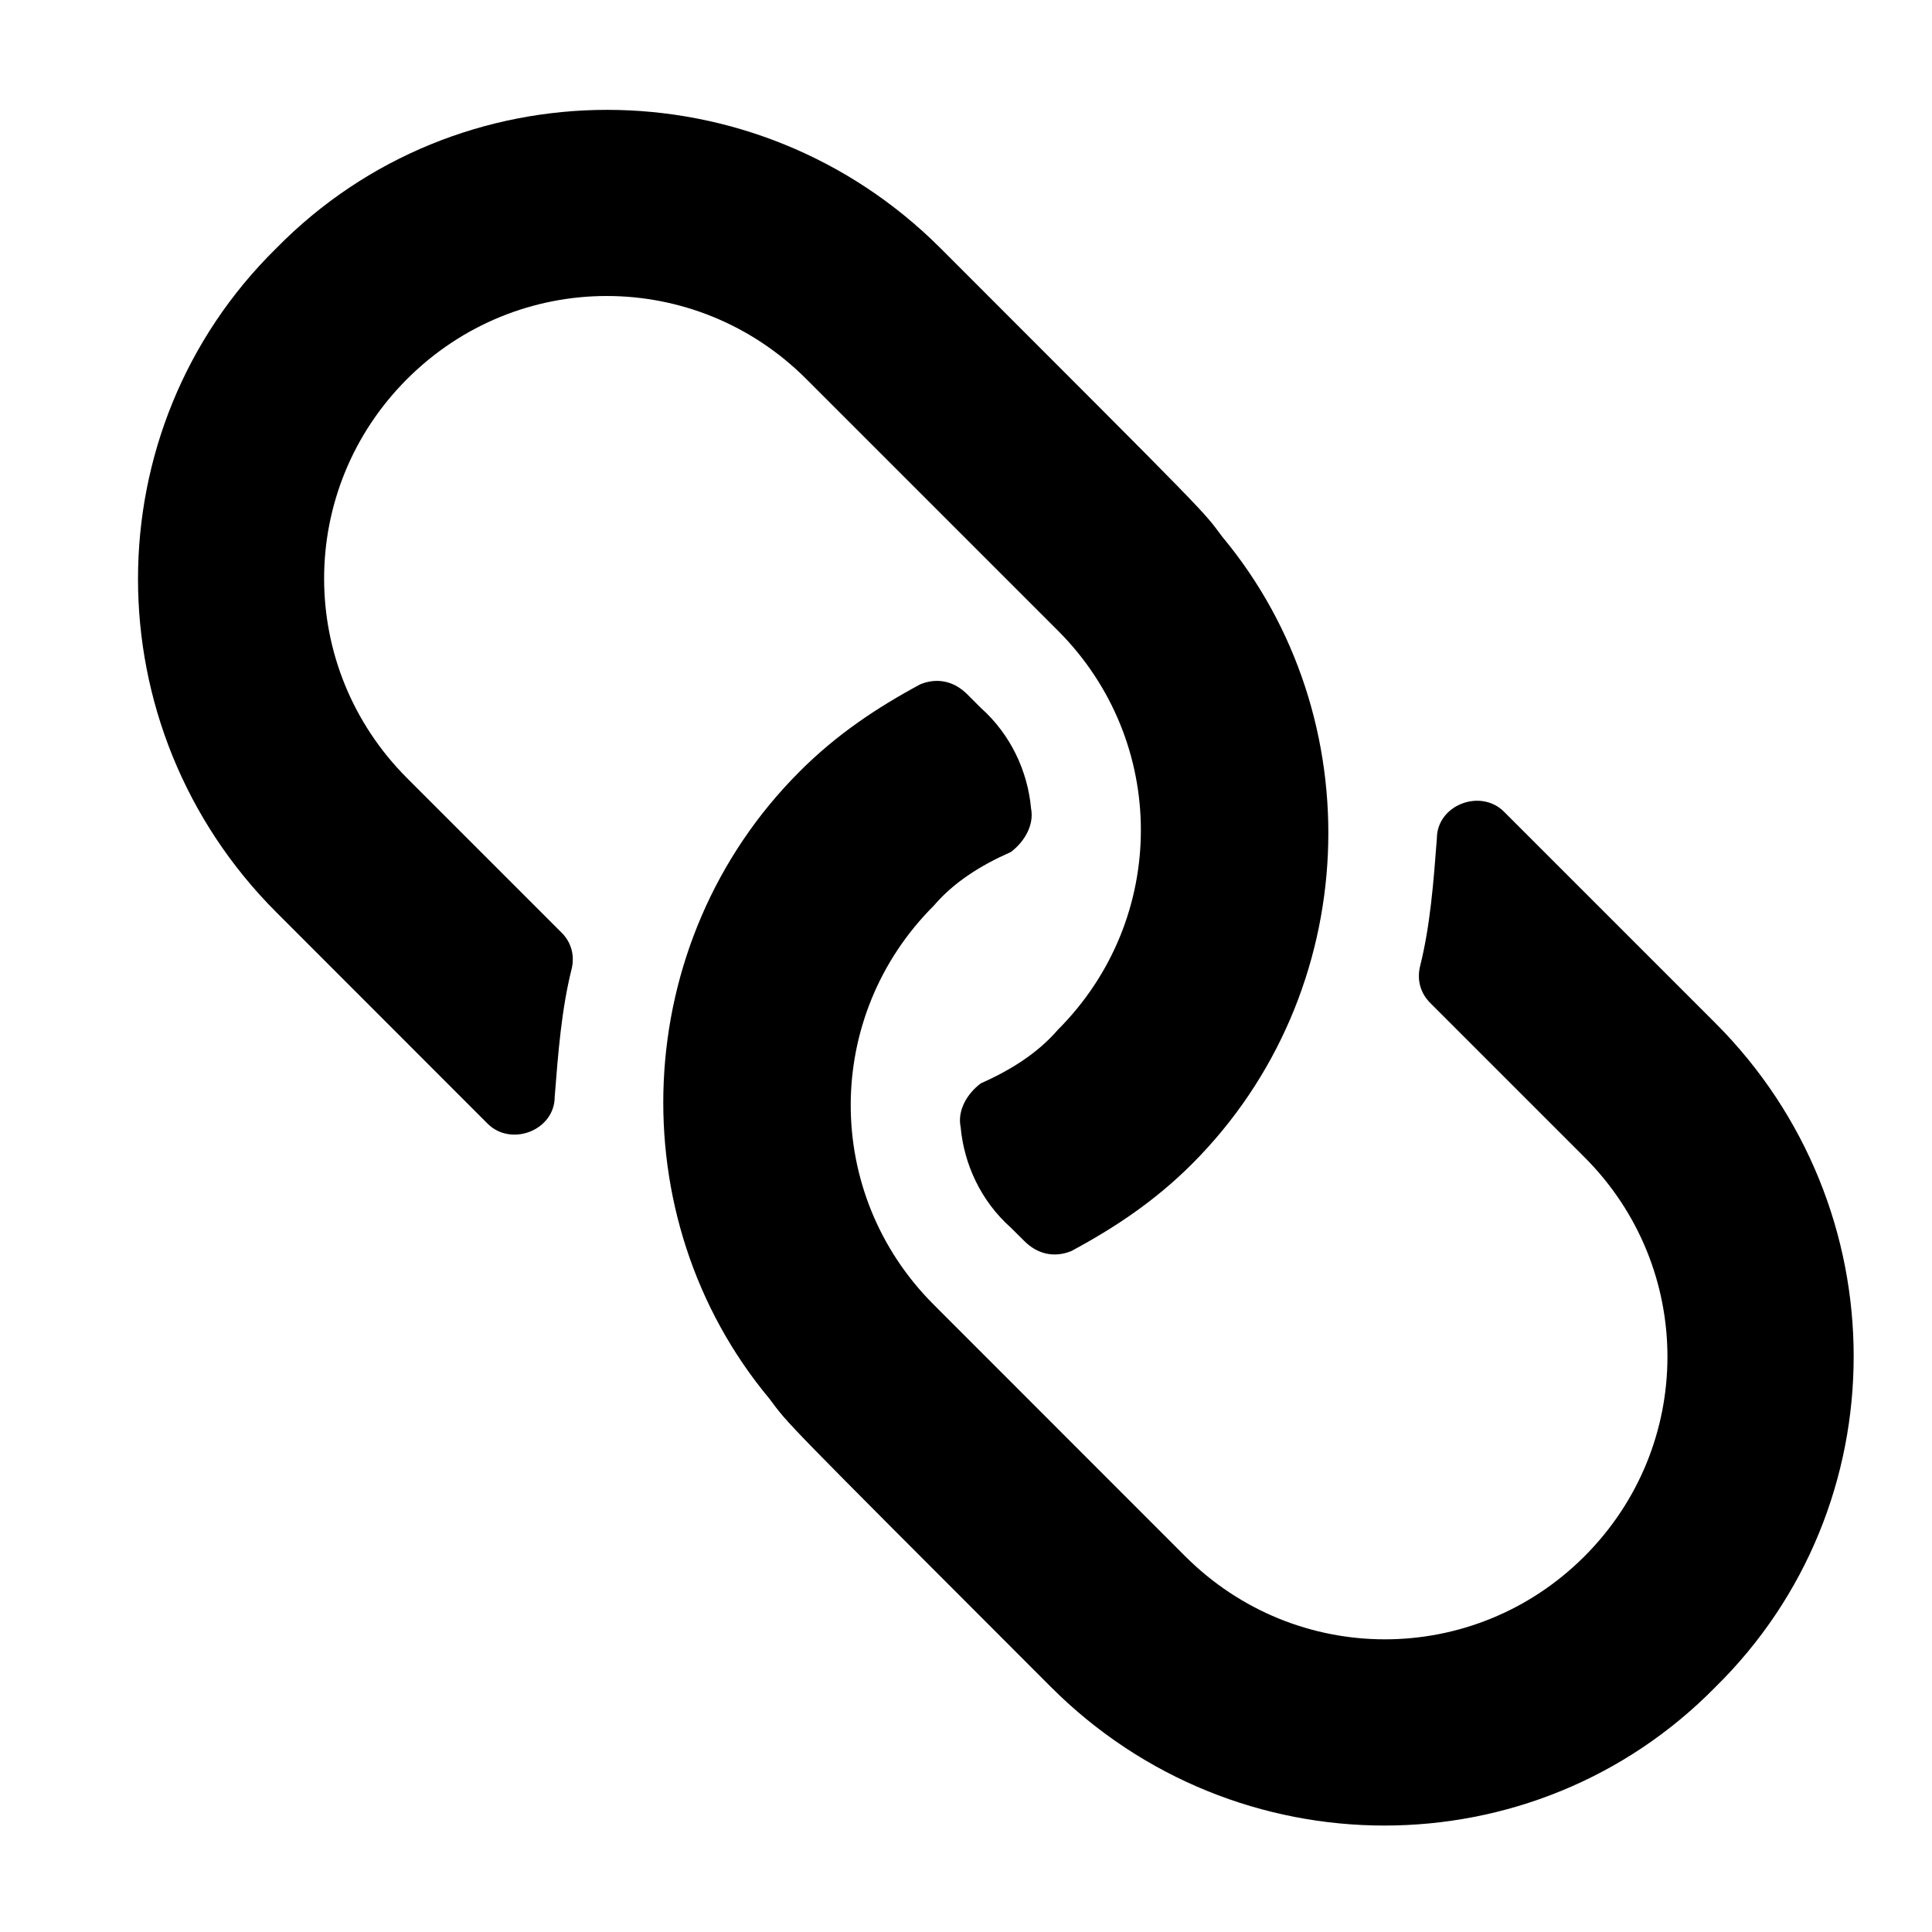 <svg width="18" height="18" viewBox="0 0 18 18" fill="none" xmlns="http://www.w3.org/2000/svg">
<path d="M7.45 7.188C5.856 8.781 5.762 11.344 7.168 13.031C7.356 13.281 7.231 13.156 9.793 15.719C11.512 17.438 14.293 17.438 15.981 15.719C17.7 14.031 17.7 11.25 15.981 9.531C14.981 8.531 14.387 7.938 14.012 7.562C13.793 7.344 13.387 7.5 13.387 7.812C13.356 8.219 13.325 8.625 13.231 9C13.2 9.125 13.231 9.25 13.325 9.344L14.762 10.781C15.793 11.812 15.793 13.469 14.762 14.5C13.731 15.531 12.075 15.531 11.043 14.5L8.7 12.156C7.668 11.125 7.668 9.469 8.7 8.438C8.887 8.219 9.137 8.062 9.418 7.938C9.543 7.844 9.637 7.688 9.606 7.531C9.575 7.188 9.418 6.844 9.137 6.594L9.012 6.469C8.887 6.344 8.731 6.312 8.575 6.375C8.168 6.594 7.793 6.844 7.45 7.188ZM2.575 2.312C0.856 4 0.856 6.781 2.575 8.5C3.575 9.5 4.168 10.094 4.543 10.469C4.762 10.688 5.168 10.531 5.168 10.219C5.2 9.812 5.231 9.406 5.325 9.031C5.356 8.906 5.325 8.781 5.231 8.688L3.793 7.25C2.762 6.219 2.762 4.562 3.793 3.531C4.825 2.5 6.481 2.5 7.512 3.531L9.856 5.875C10.887 6.906 10.887 8.562 9.856 9.594C9.668 9.812 9.418 9.969 9.137 10.094C9.012 10.188 8.918 10.344 8.95 10.5C8.981 10.844 9.137 11.188 9.418 11.438L9.543 11.562C9.668 11.688 9.825 11.719 9.981 11.656C10.387 11.438 10.762 11.188 11.106 10.844C12.7 9.25 12.793 6.688 11.387 5C11.2 4.75 11.325 4.875 8.762 2.312C7.043 0.594 4.262 0.594 2.575 2.312Z" fill="#000000"/>
</svg>

